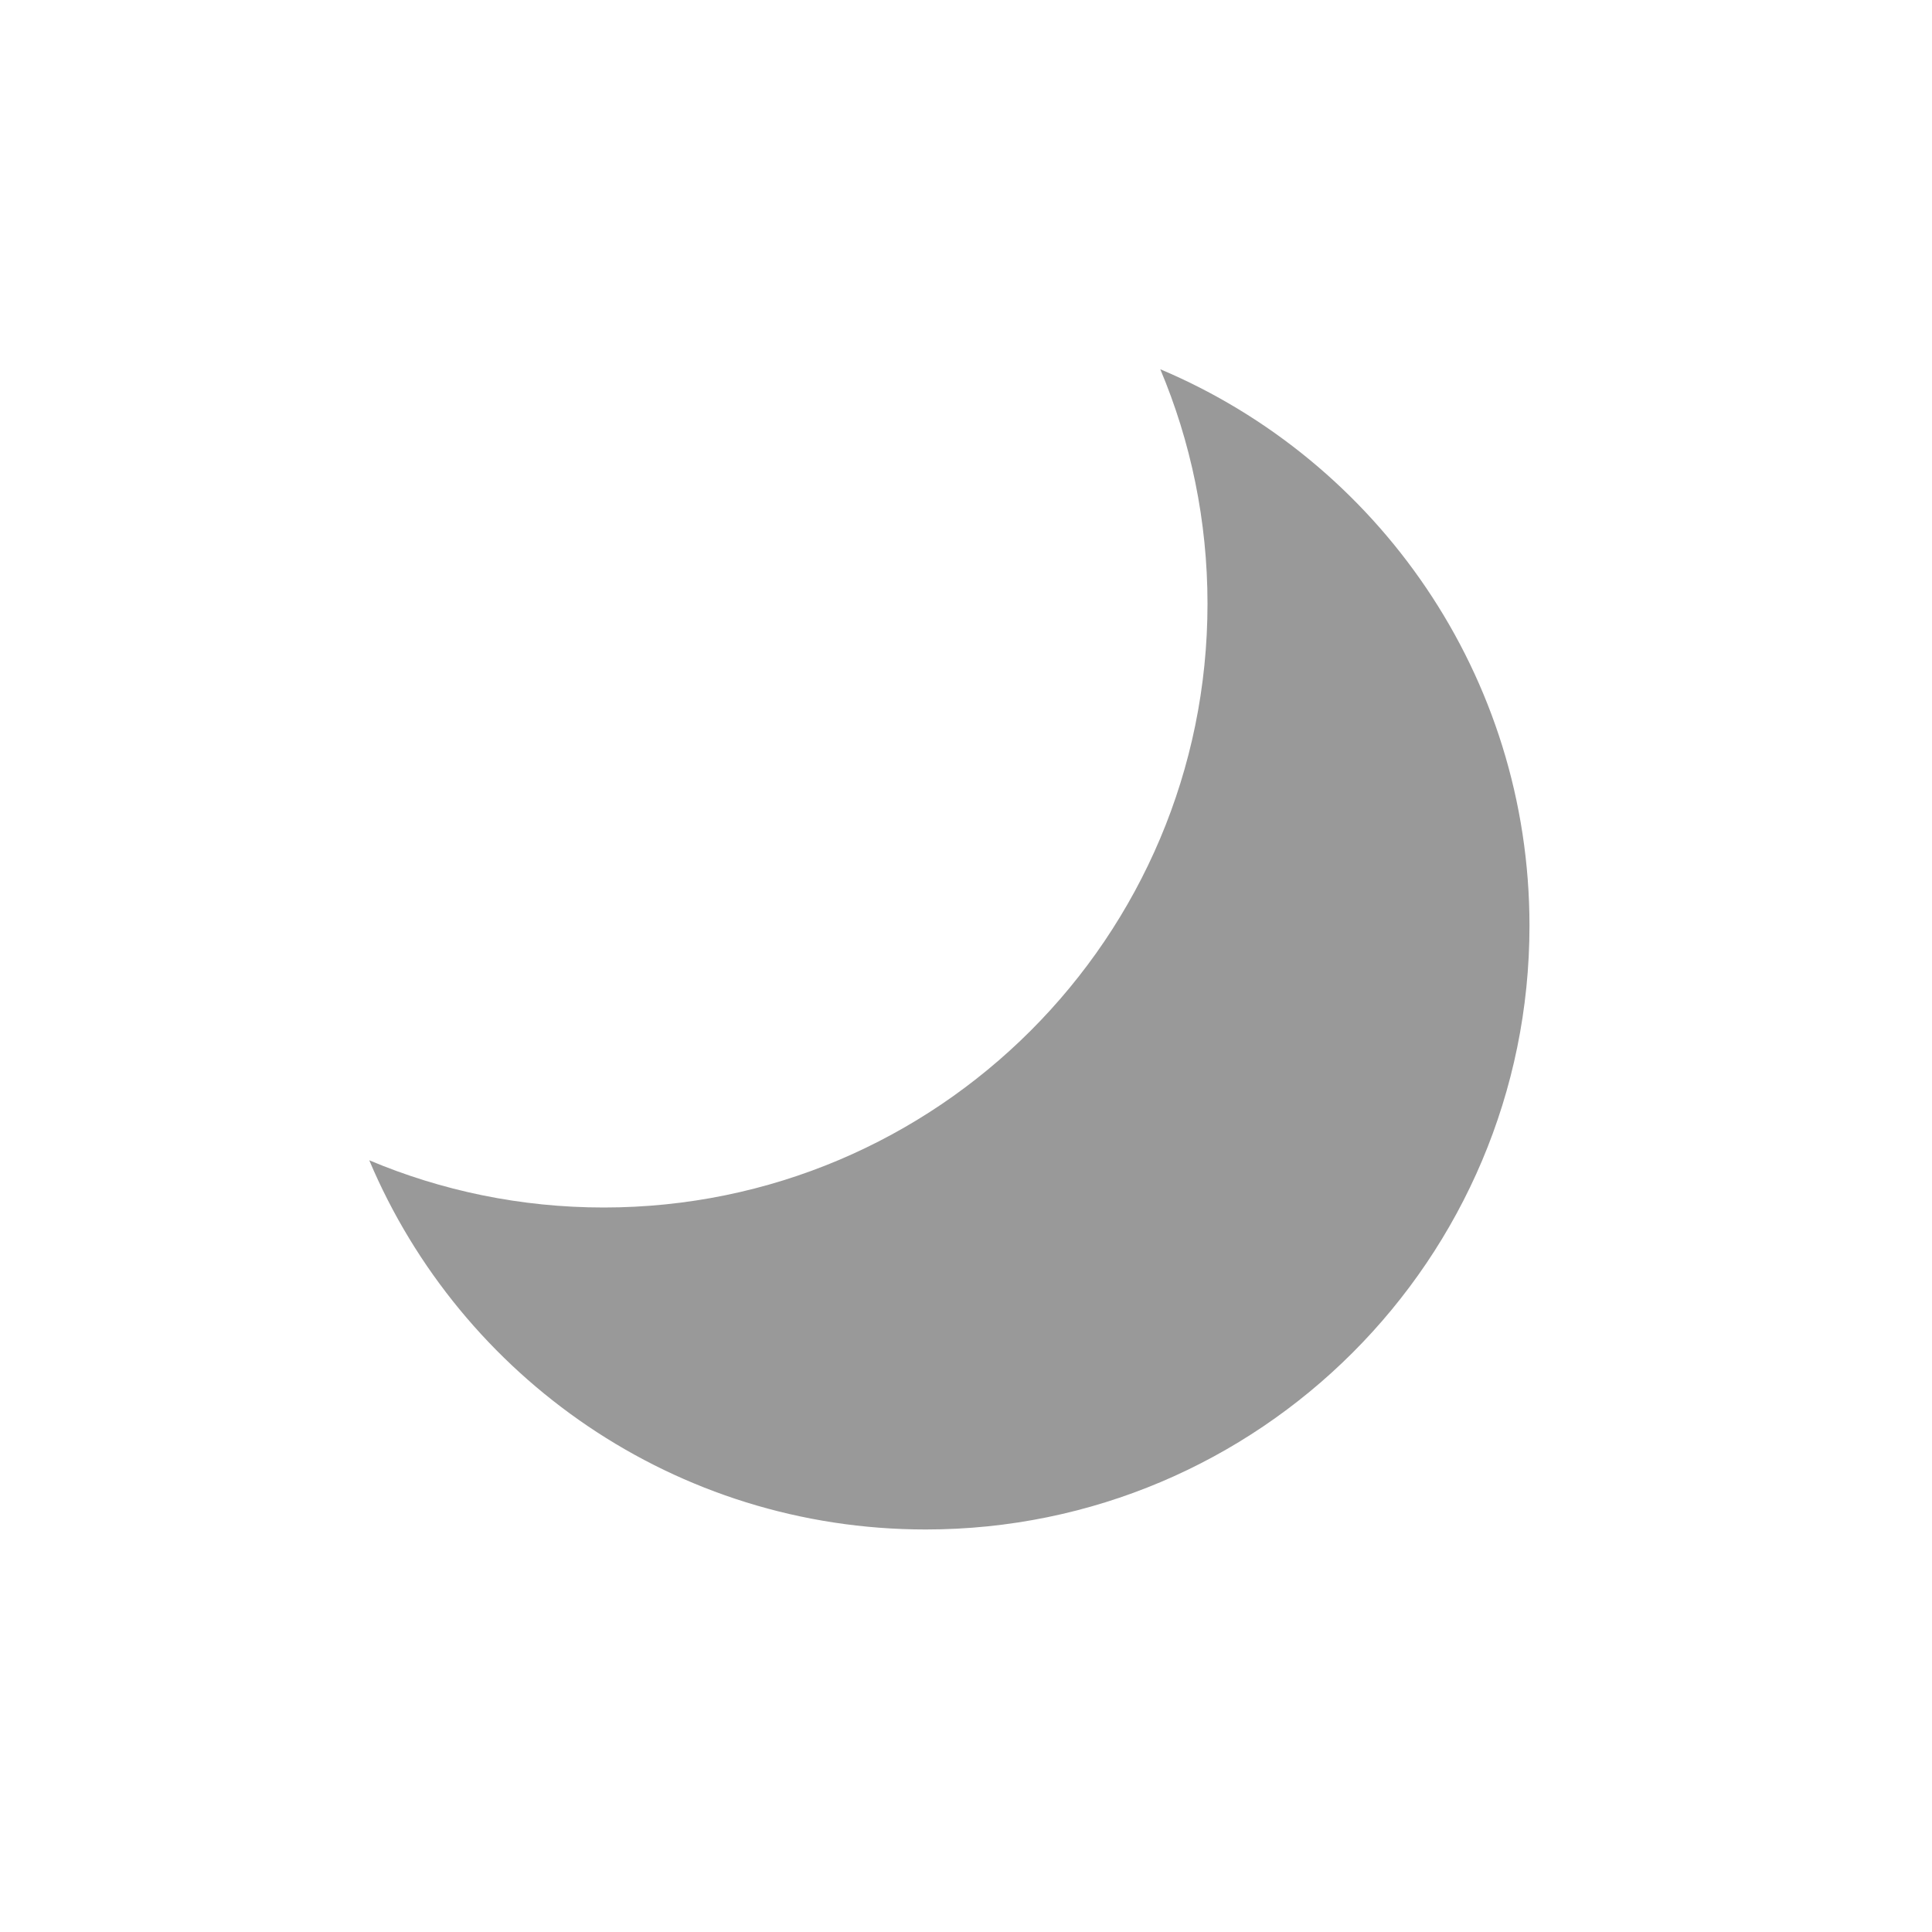 <svg xmlns="http://www.w3.org/2000/svg" width="32" height="32" viewBox="0 0 32 32" fill="none">
<path fill-rule="evenodd" clip-rule="evenodd" d="M19.218 6.116C22.811 7.632 25.333 11.188 25.333 15.333C25.333 20.856 20.856 25.333 15.333 25.333C11.188 25.333 7.632 22.811 6.116 19.218C7.31 19.721 8.622 20 10 20C15.523 20 20 15.523 20 10C20 8.622 19.721 7.31 19.218 6.116V6.116Z" fill="#999"/>
</svg>